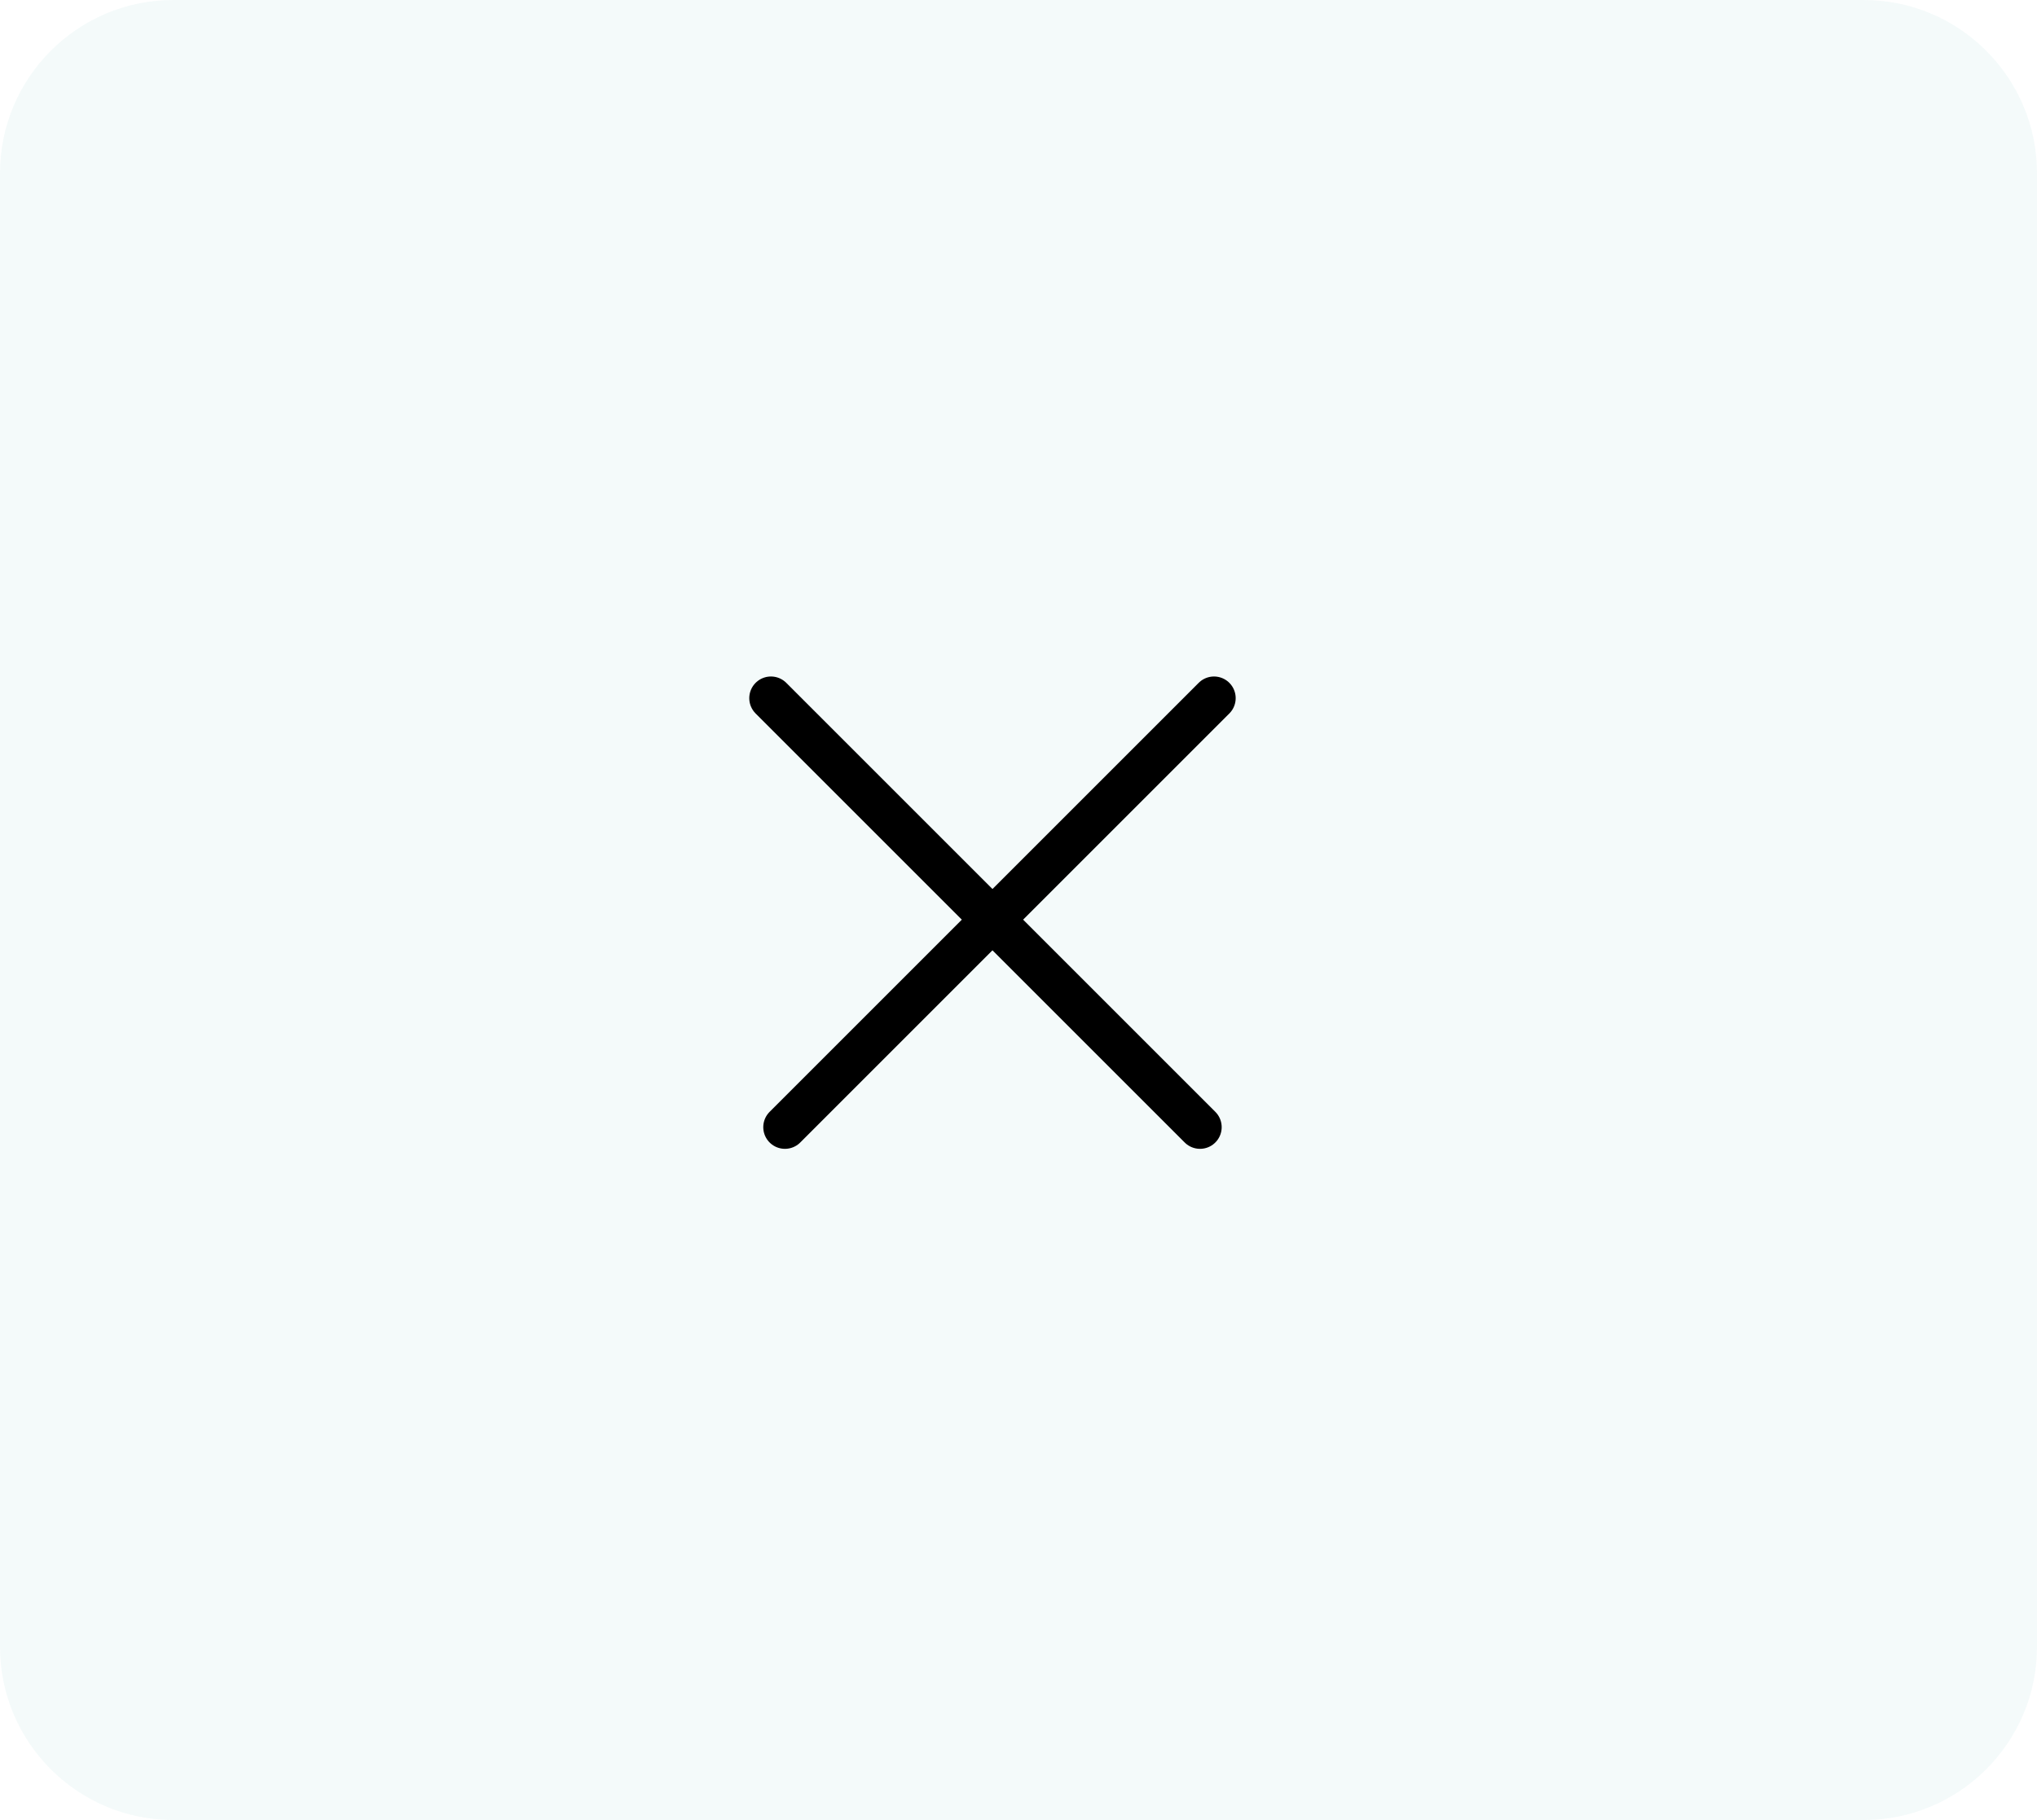 <svg width="47" height="42" viewBox="0 0 47 42" fill="none" xmlns="http://www.w3.org/2000/svg">
<path d="M0 4C0 1.791 1.791 0 4 0H43C45.209 0 47 1.791 47 4V38C47 40.209 45.209 42 43 42H4C1.791 42 0 40.209 0 38V4Z" fill="#95C9D1" fill-opacity="0.1"/>
<path d="M28.011 16.111L18.111 26.011" stroke="black" stroke-linecap="round"/>
<path d="M27.688 26.011L17.788 16.111" stroke="black" stroke-linecap="round"/>
</svg>
